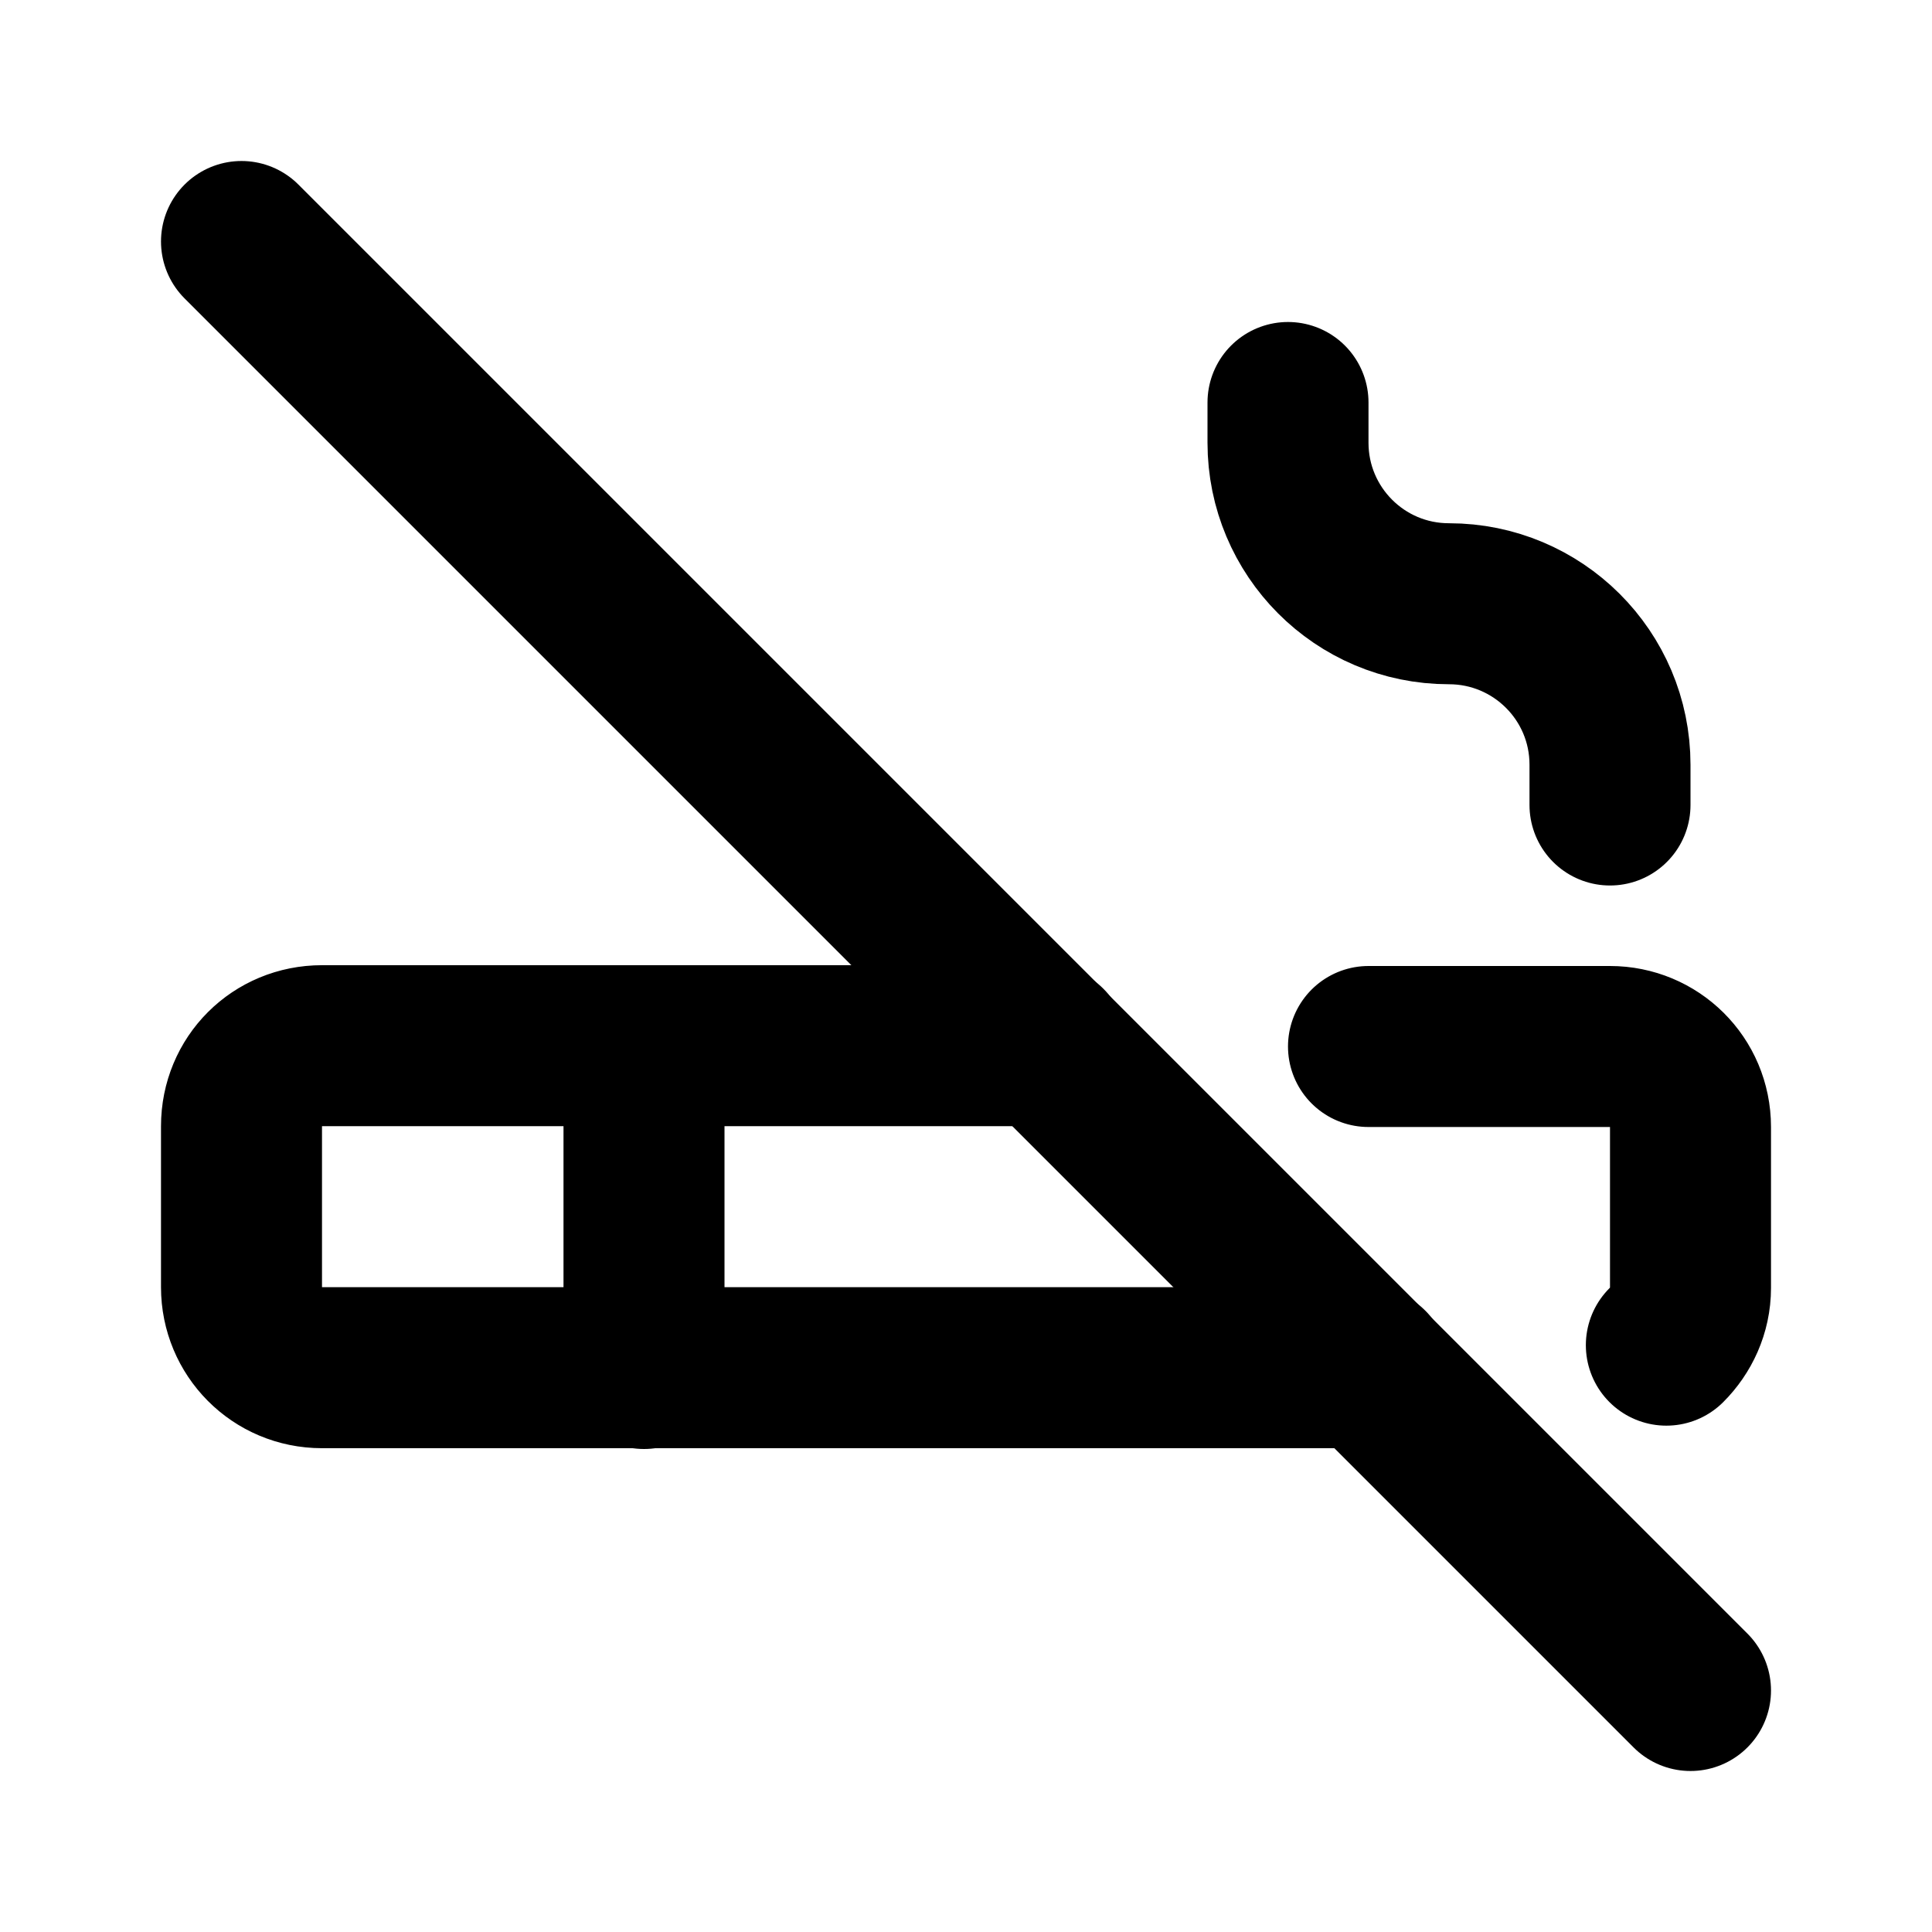 <svg viewBox="0 0 24 24" xmlns="http://www.w3.org/2000/svg"><g fill="none"><path d="M0 0h24v24H0Z"/><g stroke-linecap="round" stroke-width="2" stroke="#000" fill="none" stroke-linejoin="round"><path d="M8 13l0 4"/><path d="M16 5v.5 0c0 1.1.89 2 2 2v0c1.1 0 2 .89 2 2v.5"/><path d="M3 3l18 18"/><path d="M17 13h3v0c.55 0 1 .44 1 1v2c0 .28-.12.53-.3.71m-3.7.28H4v0c-.56 0-1-.45-1-1v-2 0c0-.56.44-1 1-1h9"/></g></g></svg>